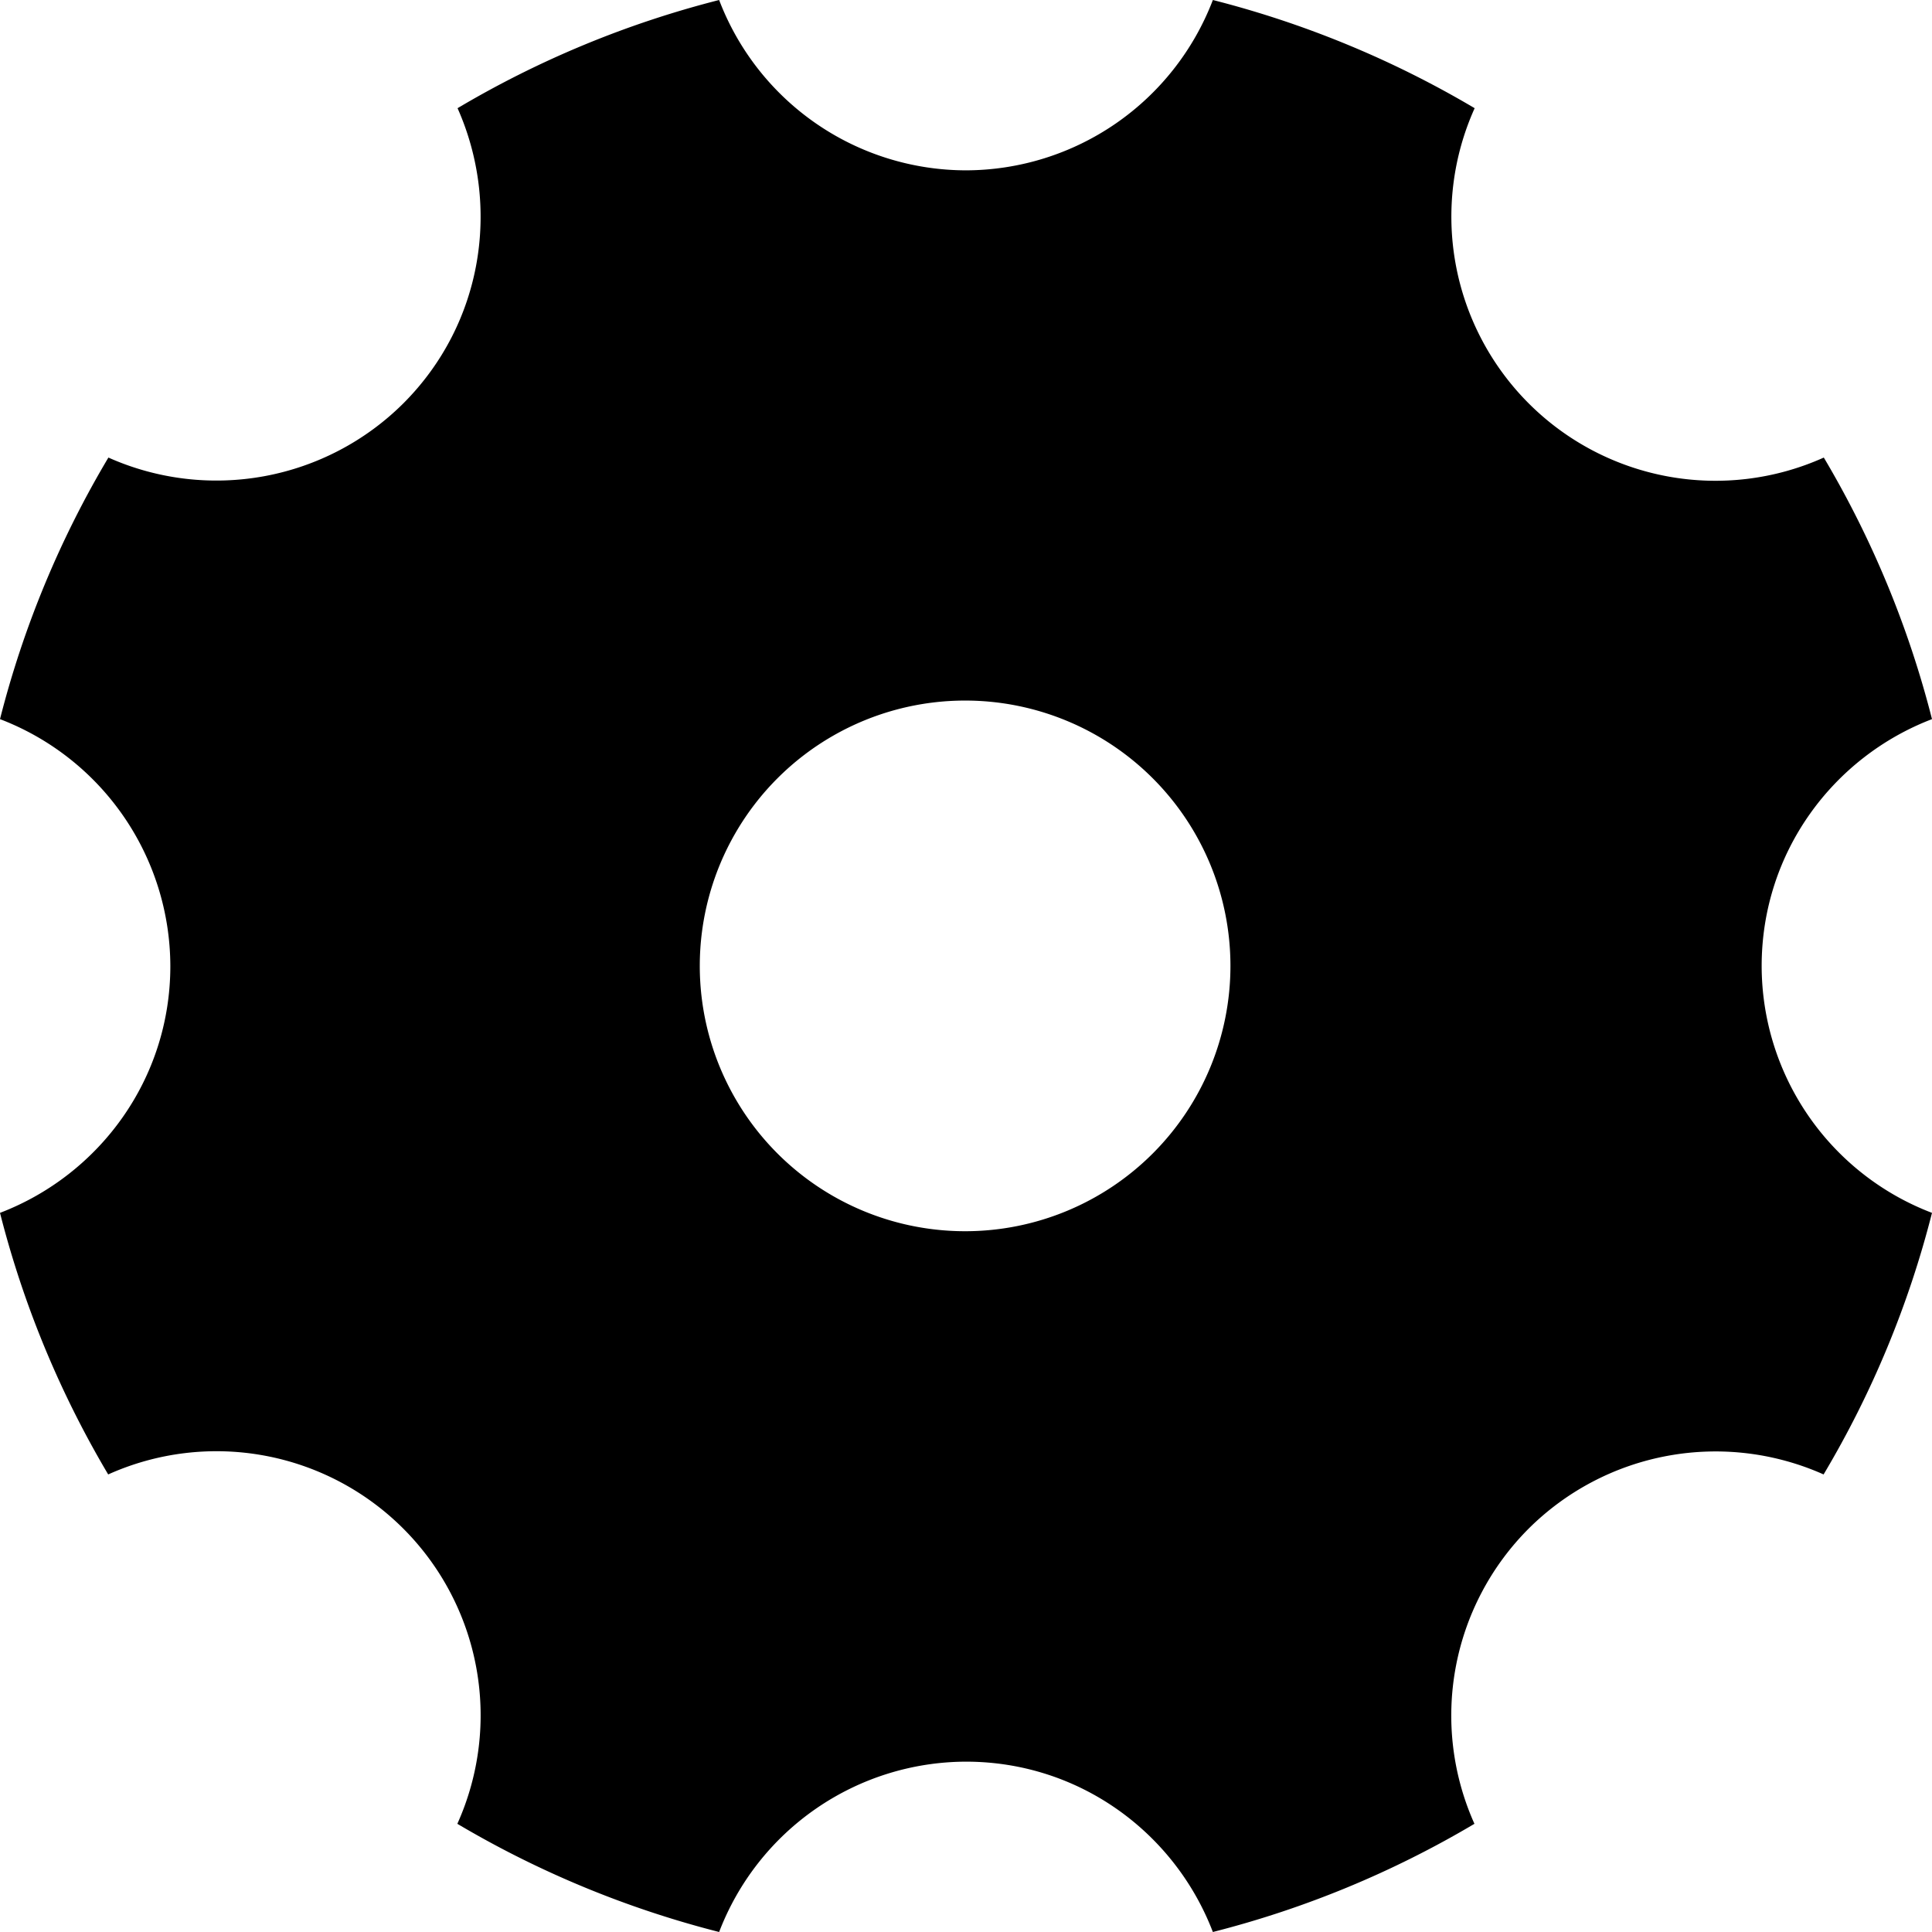 <svg class="icon" viewBox="0 0 1024 1024" xmlns="http://www.w3.org/2000/svg" width="128" height="128"><defs><style/></defs><path d="M933.717 512c0-59.904 37.547-110.649 90.283-130.844a525.084 525.084 0 0 0-57.344-138.639 140.004 140.004 0 0 1-185.06-185.173A527.417 527.417 0 0 0 642.844 0 140.459 140.459 0 0 1 512 90.283 140.231 140.231 0 0 1 381.156 0a525.084 525.084 0 0 0-138.639 57.344c22.983 51.712 13.597 114.062-28.672 156.388a140.459 140.459 0 0 1-156.387 28.785A521.614 521.614 0 0 0 0 381.156 140.459 140.459 0 0 1 90.283 512c0 59.904-37.547 110.649-90.283 130.844a525.084 525.084 0 0 0 57.344 138.639 140.004 140.004 0 0 1 185.06 185.173A527.417 527.417 0 0 0 381.156 1024 140.459 140.459 0 0 1 512 933.717c59.904 0 110.649 37.547 130.844 90.283a525.084 525.084 0 0 0 138.639-57.344 140.174 140.174 0 0 1 28.672-156.388 140.459 140.459 0 0 1 156.387-28.785A521.614 521.614 0 0 0 1024 642.844 140.231 140.231 0 0 1 933.717 512zM512 652.572a140.63 140.63 0 1 1 .114-281.258A140.63 140.63 0 0 1 512 652.572z"/></svg>